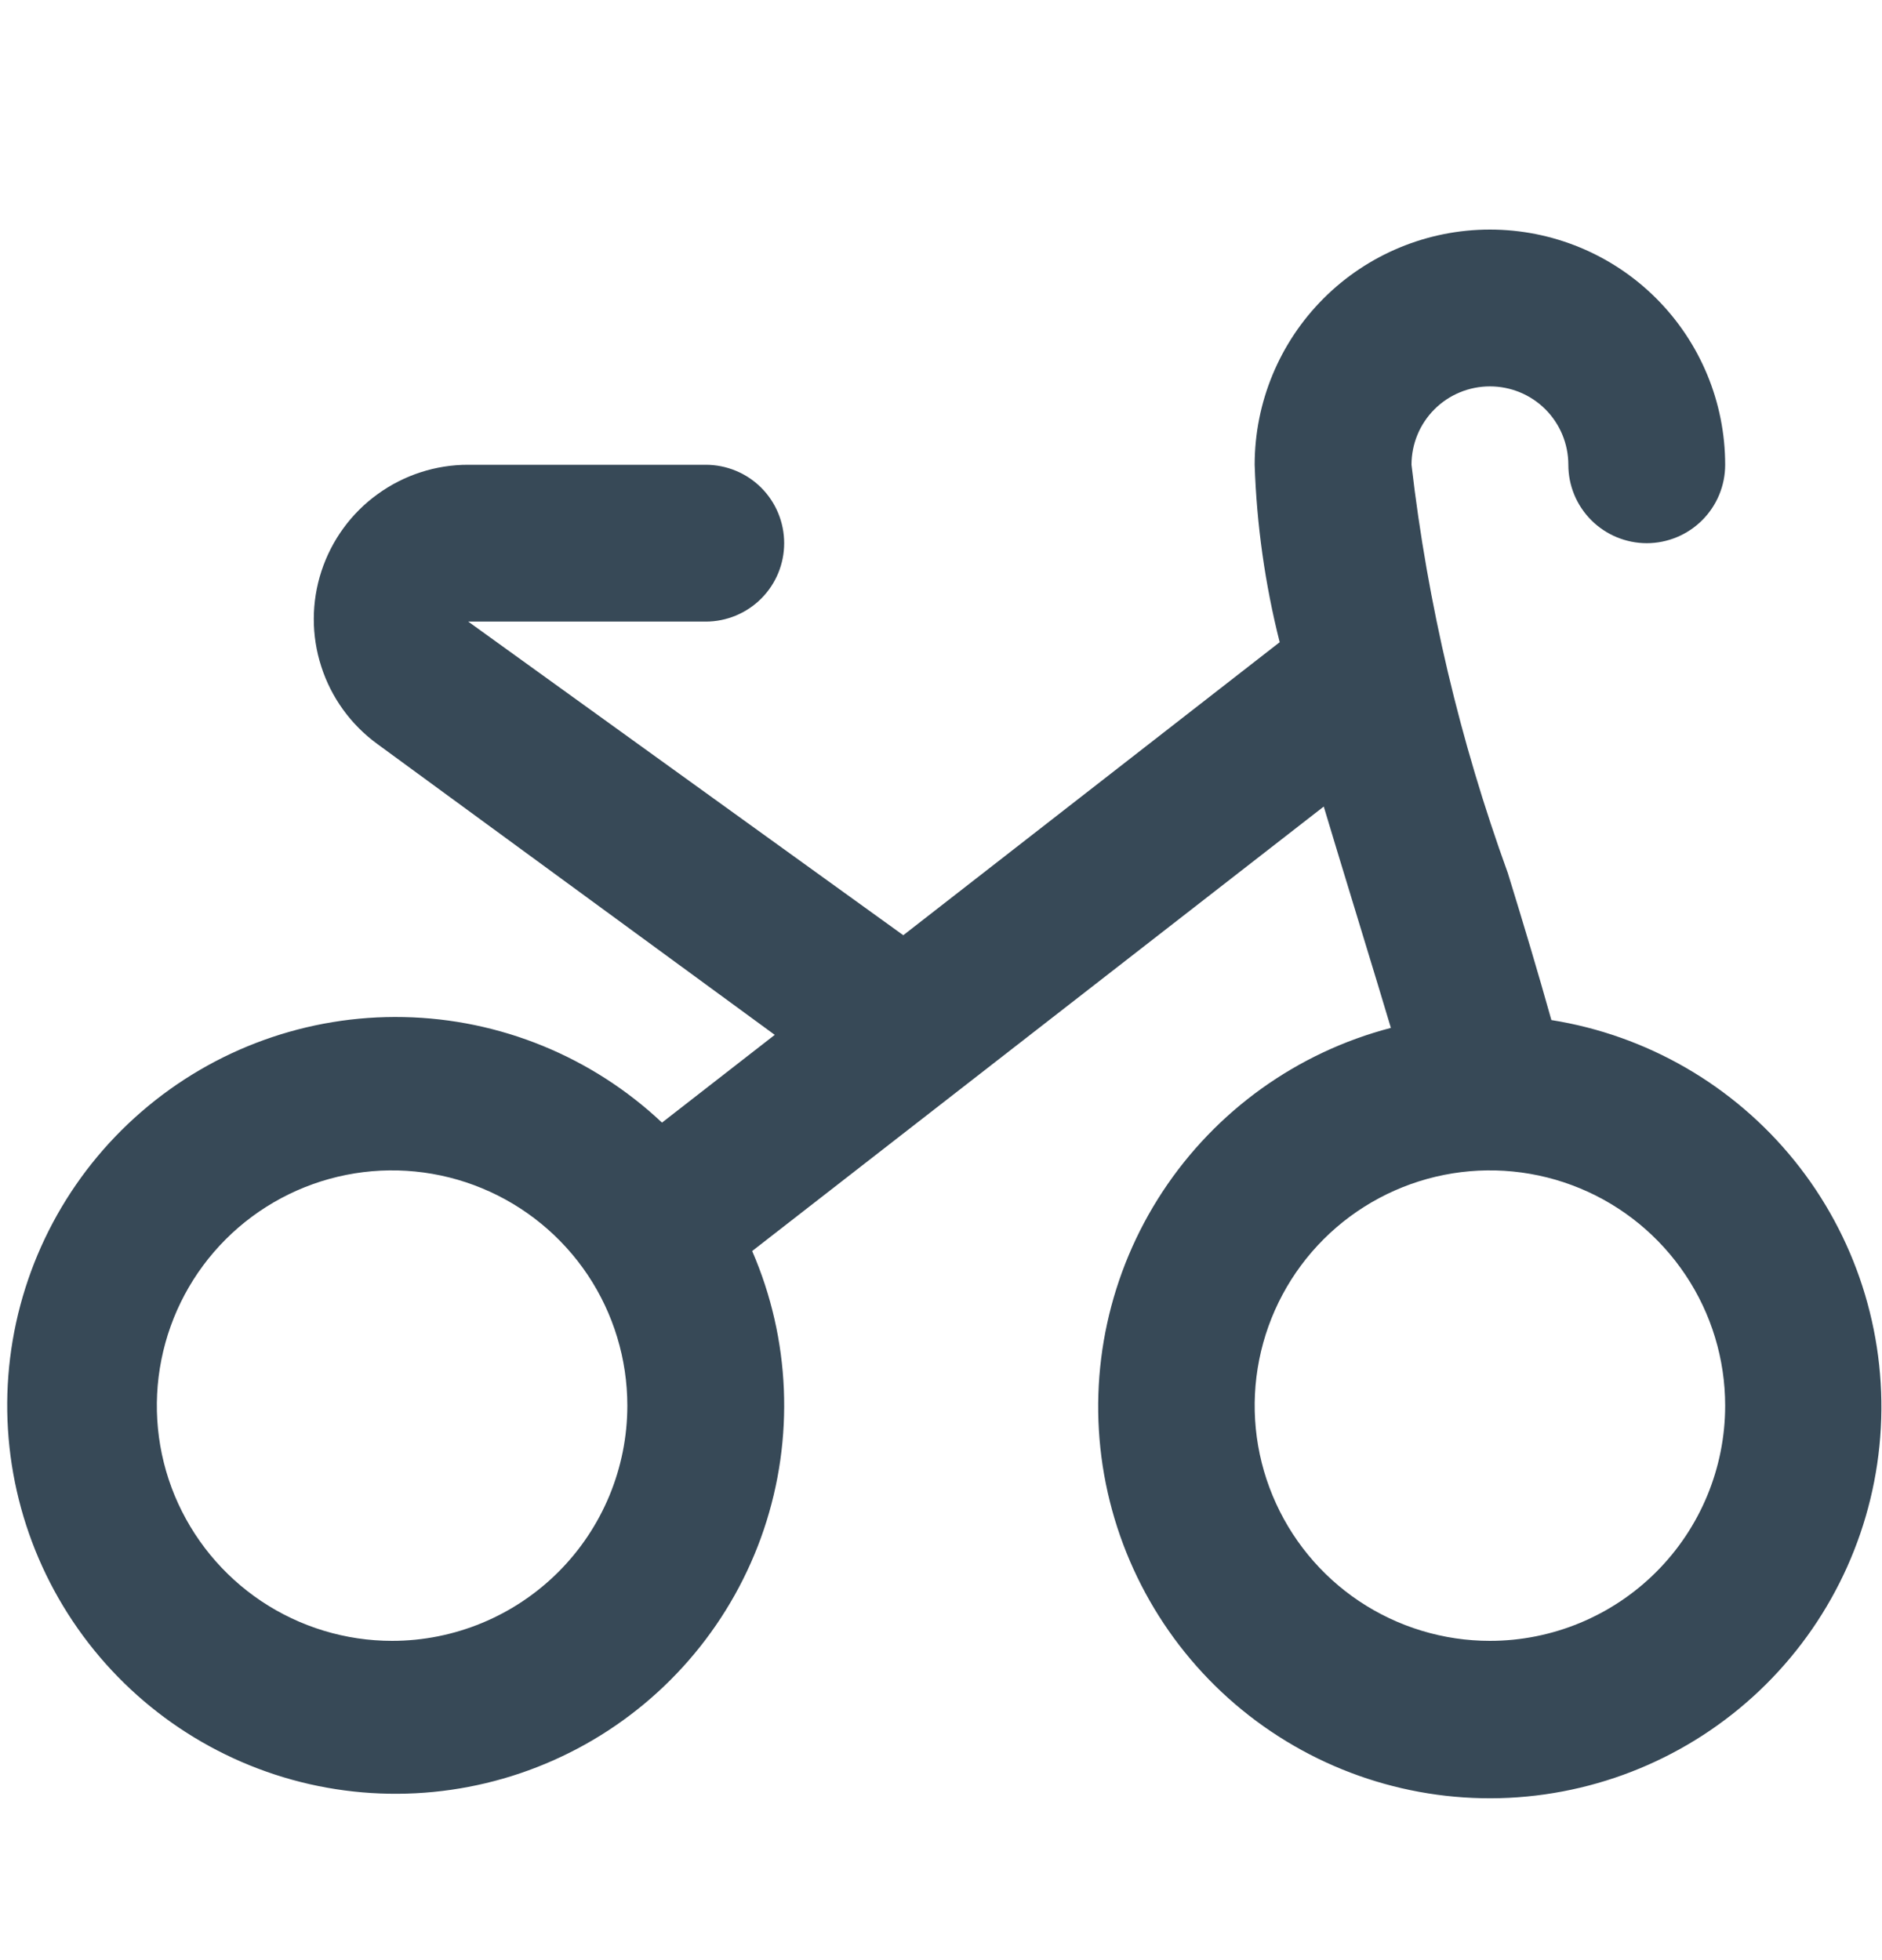 <svg width="24" height="25" viewBox="0 0 24 25" fill="none" xmlns="http://www.w3.org/2000/svg">
<path d="M19.783 13.007C19.619 12.421 19.434 11.801 19.228 11.134C18.618 9.452 18.206 7.705 18 5.928C18 5.662 18.105 5.408 18.293 5.22C18.48 5.033 18.735 4.928 19 4.928C19.265 4.928 19.52 5.033 19.707 5.22C19.895 5.408 20 5.662 20 5.928C20 6.193 20.105 6.447 20.293 6.635C20.48 6.822 20.735 6.928 21 6.928C21.265 6.928 21.52 6.822 21.707 6.635C21.895 6.447 22 6.193 22 5.928C22 5.132 21.684 4.369 21.121 3.806C20.559 3.244 19.796 2.928 19 2.928C18.204 2.928 17.441 3.244 16.879 3.806C16.316 4.369 16 5.132 16 5.928C16.025 6.691 16.132 7.45 16.319 8.191L11.519 11.928L5.971 7.928H9C9.265 7.928 9.52 7.822 9.707 7.635C9.895 7.447 10 7.193 10 6.928C10 6.662 9.895 6.408 9.707 6.22C9.52 6.033 9.265 5.928 9 5.928H5.971C5.556 5.927 5.151 6.059 4.815 6.303C4.478 6.546 4.228 6.891 4.099 7.285C3.97 7.68 3.969 8.106 4.097 8.501C4.224 8.897 4.474 9.242 4.809 9.487L9.88 13.199L8.442 14.318C7.549 13.477 6.375 12.997 5.149 12.972C3.922 12.946 2.73 13.377 1.803 14.18C0.875 14.983 0.279 16.102 0.129 17.319C-0.021 18.537 0.287 19.767 0.992 20.771C1.697 21.775 2.749 22.482 3.945 22.755C5.141 23.027 6.396 22.846 7.466 22.247C8.537 21.648 9.347 20.672 9.74 19.51C10.132 18.348 10.08 17.081 9.592 15.956L16.881 10.287C17.022 10.763 17.608 12.671 17.737 13.11C16.542 13.422 15.505 14.166 14.826 15.198C14.147 16.23 13.875 17.477 14.062 18.698C14.25 19.919 14.883 21.028 15.839 21.809C16.796 22.591 18.009 22.99 19.242 22.93C20.476 22.869 21.644 22.354 22.52 21.483C23.396 20.612 23.918 19.447 23.985 18.213C24.052 16.98 23.66 15.765 22.884 14.804C22.108 13.843 21.003 13.204 19.783 13.01V13.007ZM5 20.928C4.407 20.928 3.827 20.752 3.333 20.422C2.84 20.092 2.456 19.624 2.228 19.076C2.001 18.527 1.942 17.924 2.058 17.342C2.174 16.76 2.459 16.226 2.879 15.806C3.298 15.387 3.833 15.101 4.415 14.985C4.997 14.869 5.6 14.929 6.148 15.156C6.696 15.383 7.165 15.768 7.495 16.261C7.824 16.754 8 17.334 8 17.928C8 18.723 7.684 19.486 7.121 20.049C6.559 20.611 5.796 20.928 5 20.928ZM19 20.928C18.407 20.928 17.827 20.752 17.333 20.422C16.84 20.092 16.456 19.624 16.229 19.076C16.001 18.527 15.942 17.924 16.058 17.342C16.174 16.76 16.459 16.226 16.879 15.806C17.298 15.387 17.833 15.101 18.415 14.985C18.997 14.869 19.6 14.929 20.148 15.156C20.696 15.383 21.165 15.768 21.494 16.261C21.824 16.754 22 17.334 22 17.928C22 18.723 21.684 19.486 21.121 20.049C20.559 20.611 19.796 20.928 19 20.928Z" fill="#374957"/>
</svg>
